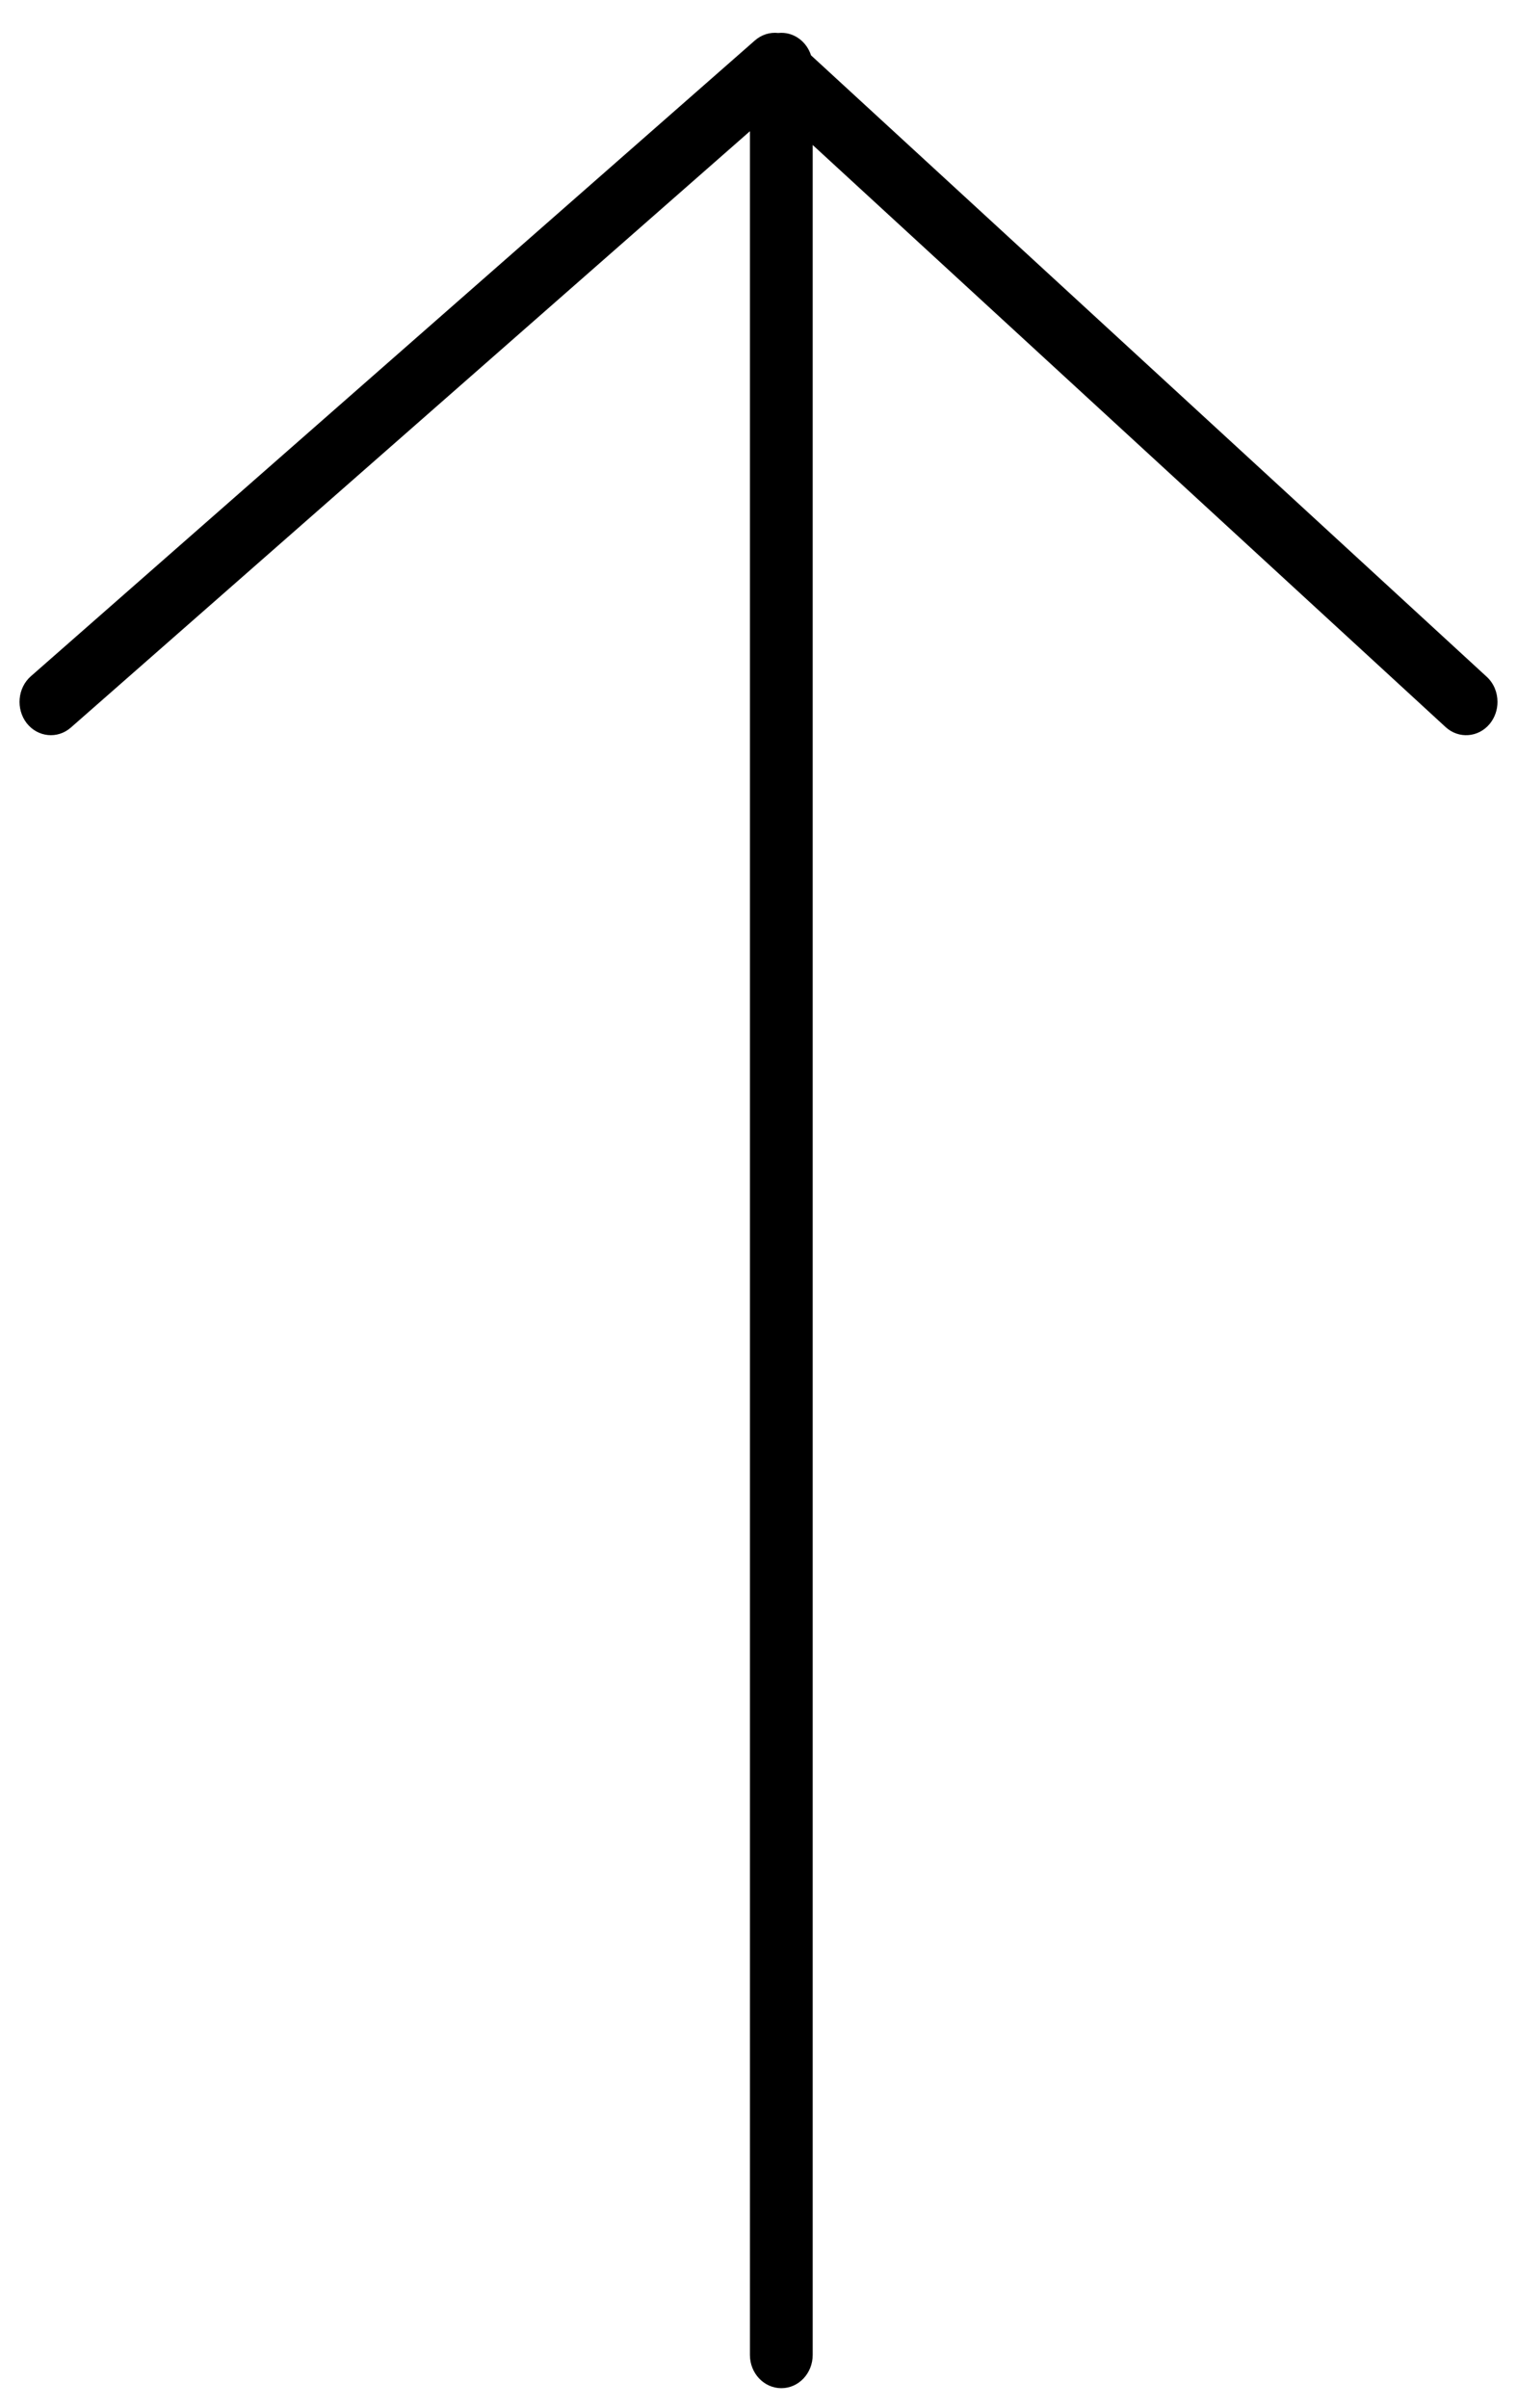 <?xml version="1.0" encoding="UTF-8"?>
<svg width="29px" height="46px" viewBox="0 0 29 46" version="1.1" xmlns="http://www.w3.org/2000/svg" xmlns:xlink="http://www.w3.org/1999/xlink">
    <!-- Generator: Sketch 49.1 (51147) - http://www.bohemiancoding.com/sketch -->
    <title>28</title>
    <desc>Created with Sketch.</desc>
    <defs></defs>
    <g id="Page-1" stroke="none" stroke-width="1" fill="none" fill-rule="evenodd">
        <path d="M4.783,37.254 C4.605,37.254 4.428,37.185 4.302,37.047 L-7.57,24.131 C-7.821,24.05 -8,23.826 -8,23.564 C-8,23.543 -7.999,23.522 -7.997,23.502 C-8.014,23.346 -7.966,23.186 -7.854,23.058 L4.293,9.217 C4.517,8.962 4.918,8.928 5.189,9.137 C5.459,9.349 5.497,9.727 5.273,9.982 L-6.12,22.963 L36.365,22.963 C36.716,22.963 37,23.232 37,23.564 C37,23.895 36.716,24.163 36.365,24.163 L-5.857,24.163 L5.264,36.262 C5.494,36.512 5.465,36.891 5.2,37.108 C5.079,37.206 4.931,37.254 4.783,37.254" id="28" fill="#000000" transform="translate(14.5, 23.127) scale(-1, 1) rotate(90) translate(-14.5, -23.127) "></path>
    </g>
</svg>